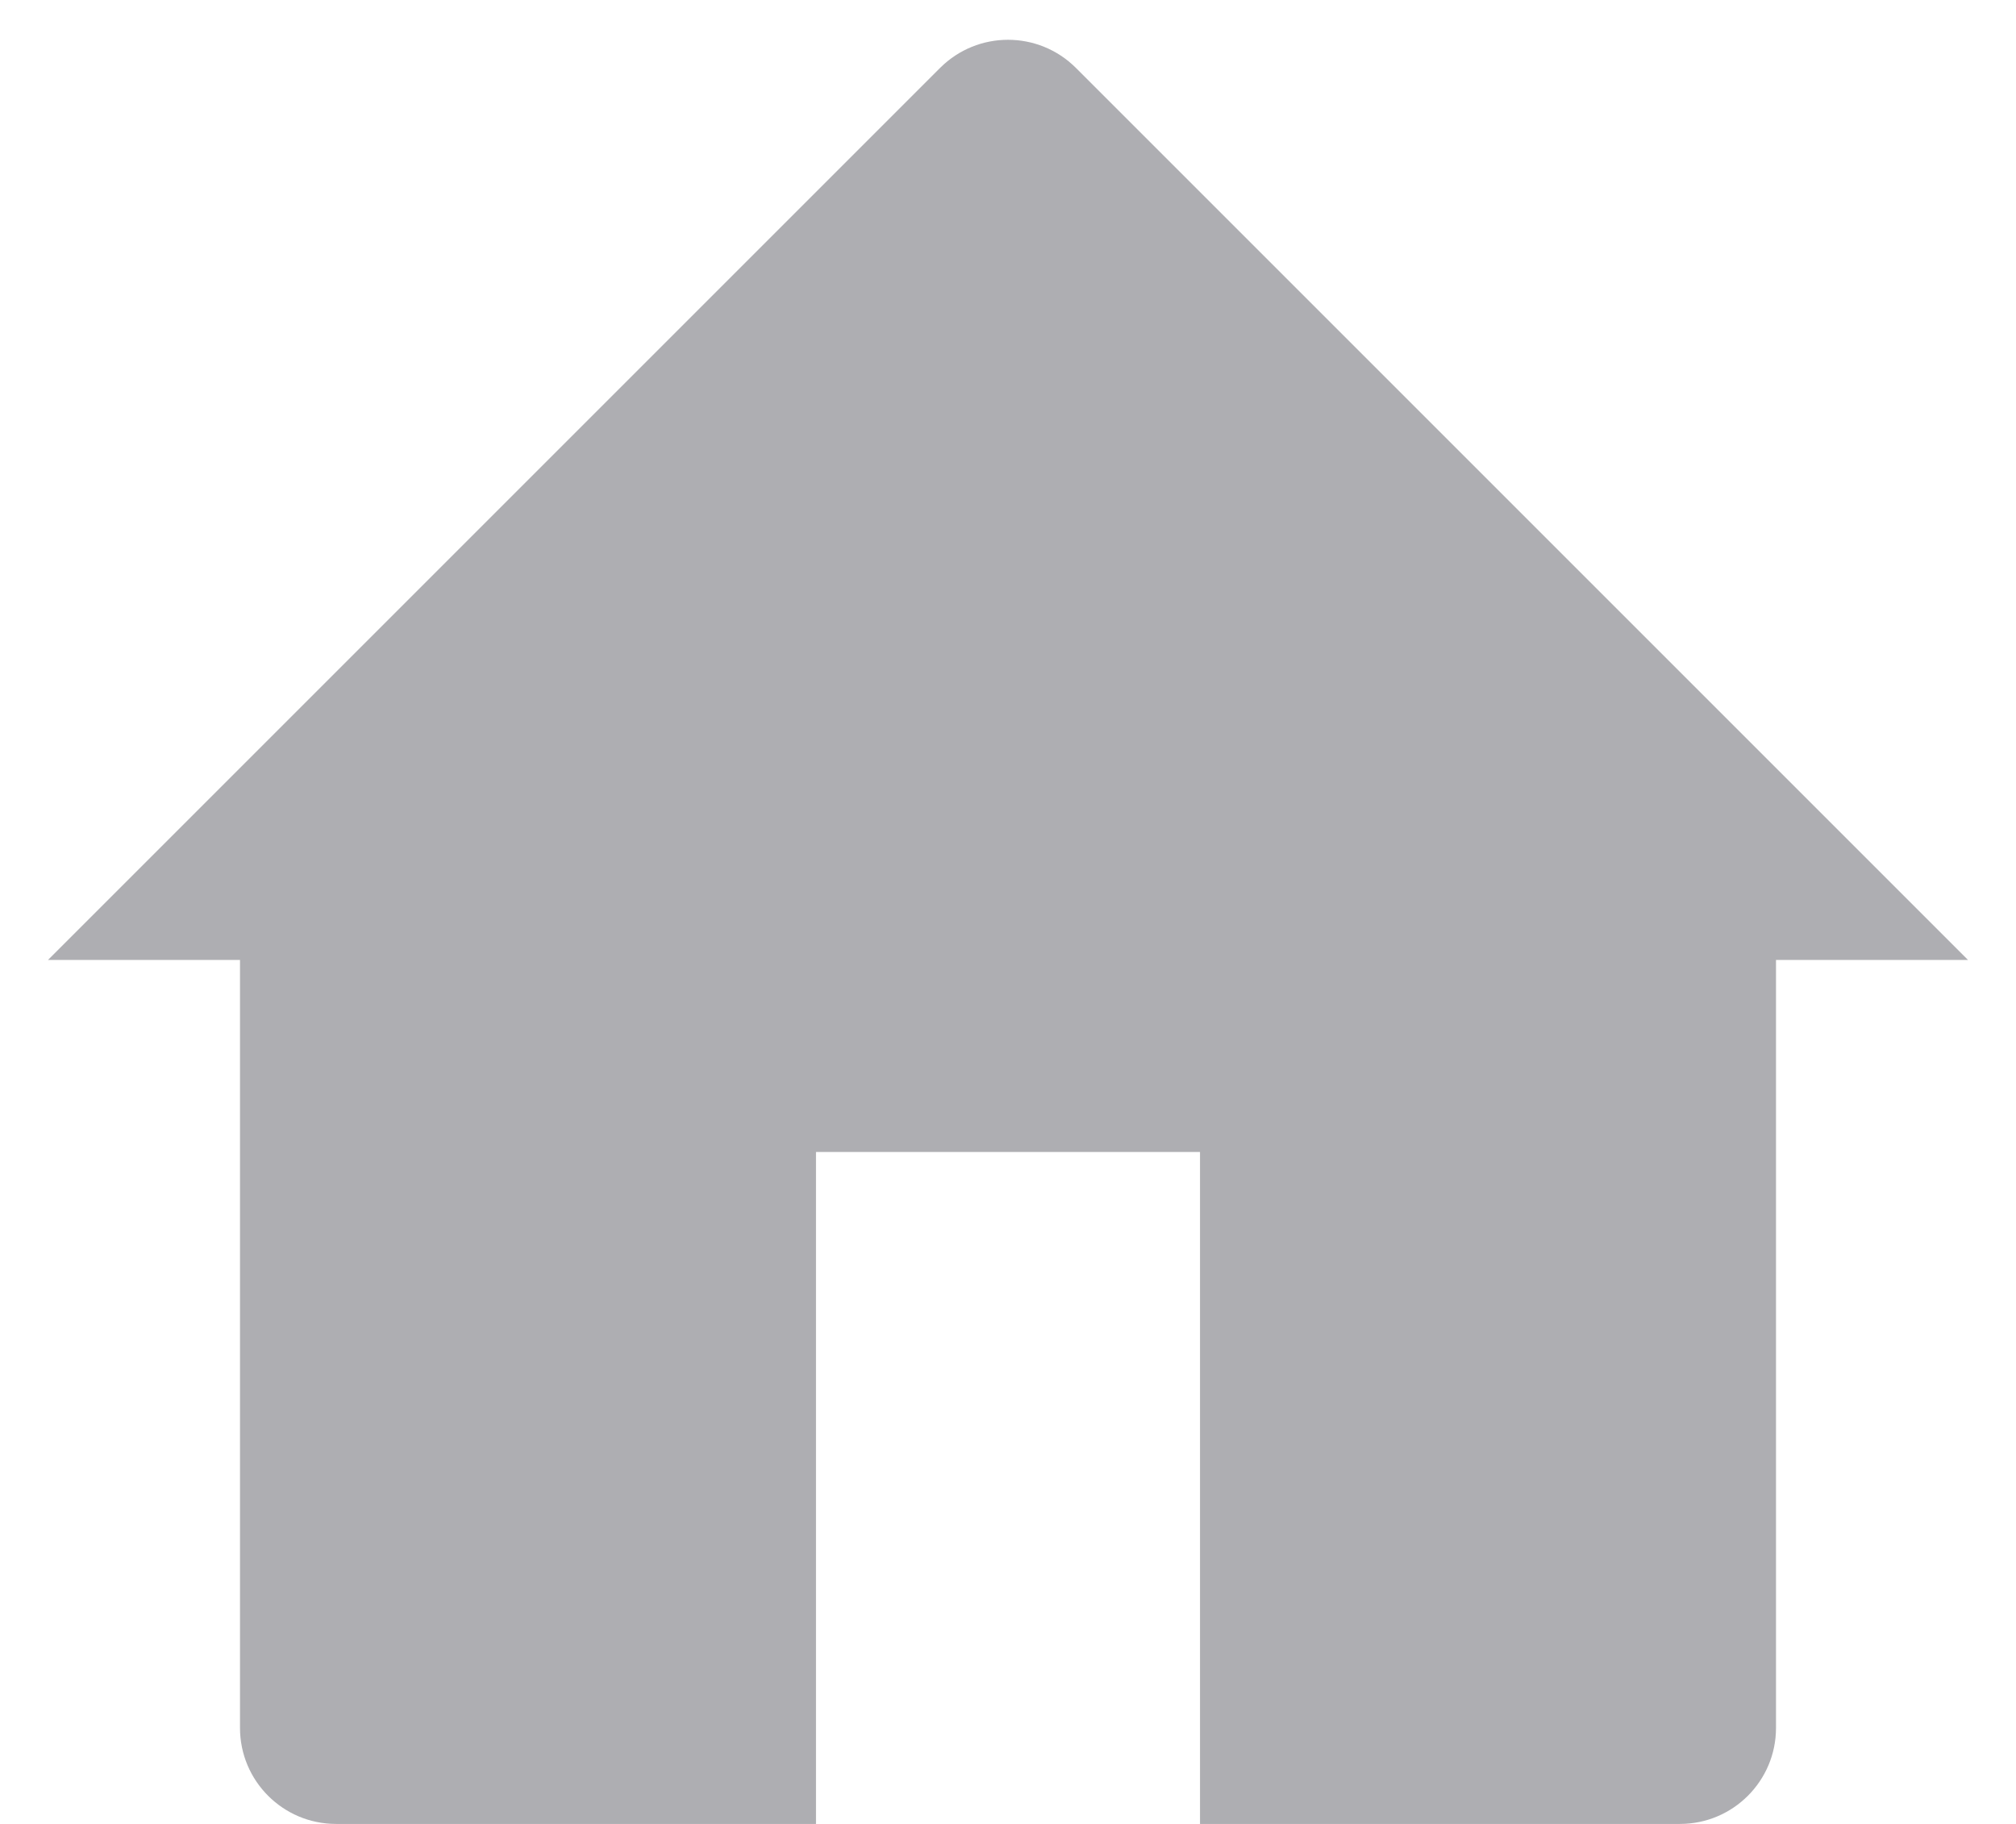 <svg width="21" height="19" viewBox="0 0 21 19" fill="none" xmlns="http://www.w3.org/2000/svg">
<path d="M0.5 10L9.793 0.707C10.184 0.317 10.816 0.317 11.207 0.707L20.5 10H18.5V18C18.5 18.552 18.052 19 17.5 19H12.5V12H8.5V19H3.5C2.948 19 2.5 18.552 2.5 18V10H0.5Z" fill="#AEAEB2"/>
</svg>
